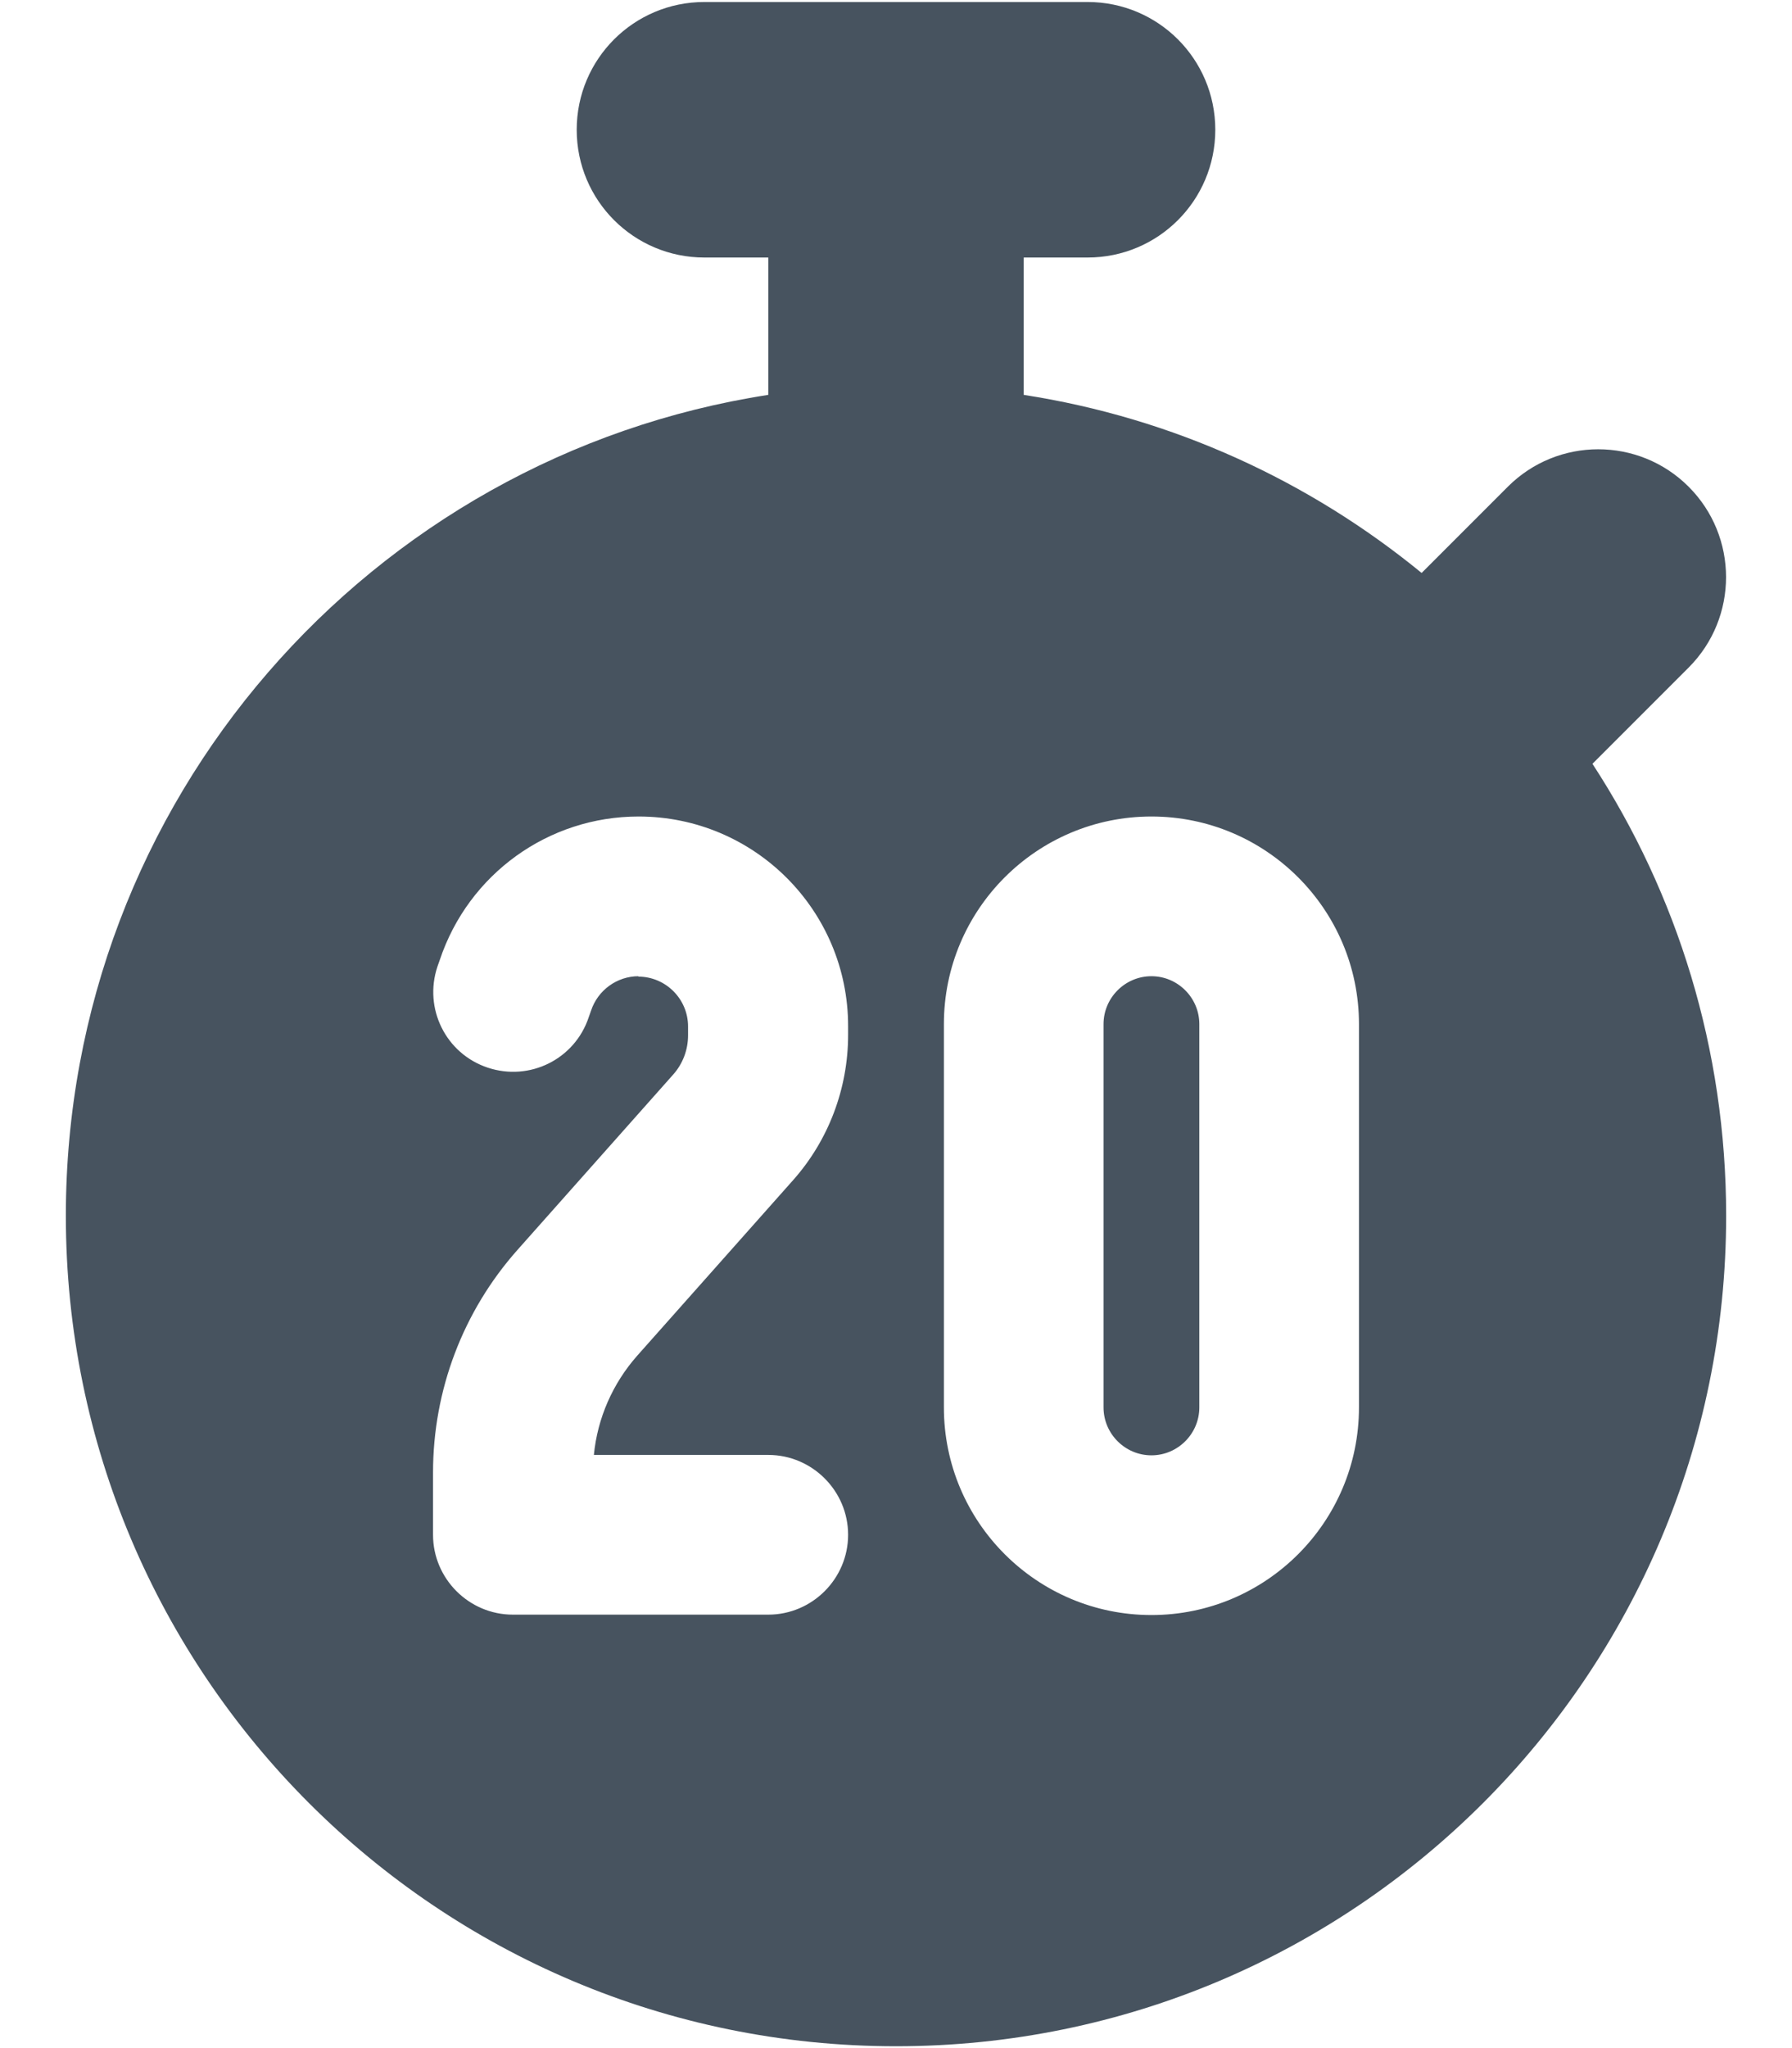 <svg width="449" height="513" viewBox="0 0 449 513" fill="none" xmlns="http://www.w3.org/2000/svg">
<g clip-path="url(#clip0_104_2660)">
<path d="M176.5 0.5C158.8 0.5 144.5 14.8 144.5 32.5C144.5 50.2 158.8 64.5 176.5 64.5H192.5V98.9C92.8 114.3 16.5 200.5 16.5 304.5C16.5 419.4 109.6 512.5 224.5 512.5C339.4 512.5 432.5 419.4 432.5 304.5C432.5 262.7 420.2 223.8 399 191.3L423.1 167.2C435.6 154.7 435.6 134.4 423.1 121.9C410.6 109.4 390.3 109.4 377.8 121.9L356.2 143.5C328.1 120.5 294 104.7 256.5 98.9V64.5H272.5C290.2 64.5 304.5 50.2 304.5 32.5C304.5 14.8 290.2 0.5 272.5 0.5H176.5ZM288.5 204.5C317.2 204.5 340.5 227.8 340.5 256.5V352.5C340.5 381.2 317.2 404.5 288.5 404.5C259.8 404.5 236.5 381.2 236.5 352.5V256.5C236.5 227.8 259.8 204.5 288.5 204.5ZM276.5 256.5V352.5C276.5 359.1 281.9 364.5 288.5 364.5C295.1 364.5 300.5 359.1 300.5 352.5V256.5C300.5 249.9 295.1 244.5 288.5 244.5C281.9 244.5 276.5 249.9 276.5 256.5ZM160 244.5C154.6 244.5 149.8 248 148.1 253.1L147.5 254.8C144 265.3 132.7 270.9 122.2 267.4C111.7 263.9 106.1 252.6 109.6 242.1L110.2 240.4C117.4 218.9 137.4 204.5 160 204.5C189 204.5 212.5 228 212.5 257V259.2C212.5 272.6 207.6 285.6 198.7 295.6L159.7 339.5C153.5 346.5 149.7 355.2 148.8 364.4H192.5C203.5 364.4 212.5 373.4 212.5 384.4C212.5 395.4 203.5 404.4 192.5 404.4H128.5C117.5 404.4 108.5 395.4 108.5 384.4V368.8C108.5 348.2 116 328.4 129.7 313L168.7 269.1C171.1 266.4 172.4 262.9 172.4 259.3V257.1C172.4 250.2 166.8 244.6 159.9 244.6L160 244.5Z" fill="#47535F"/>
</g>
<defs>
<clipPath id="clip0_104_2660">
<rect width="448" height="512" fill="white" transform="translate(0.5 0.5)"/>
</clipPath>
</defs>
</svg>
